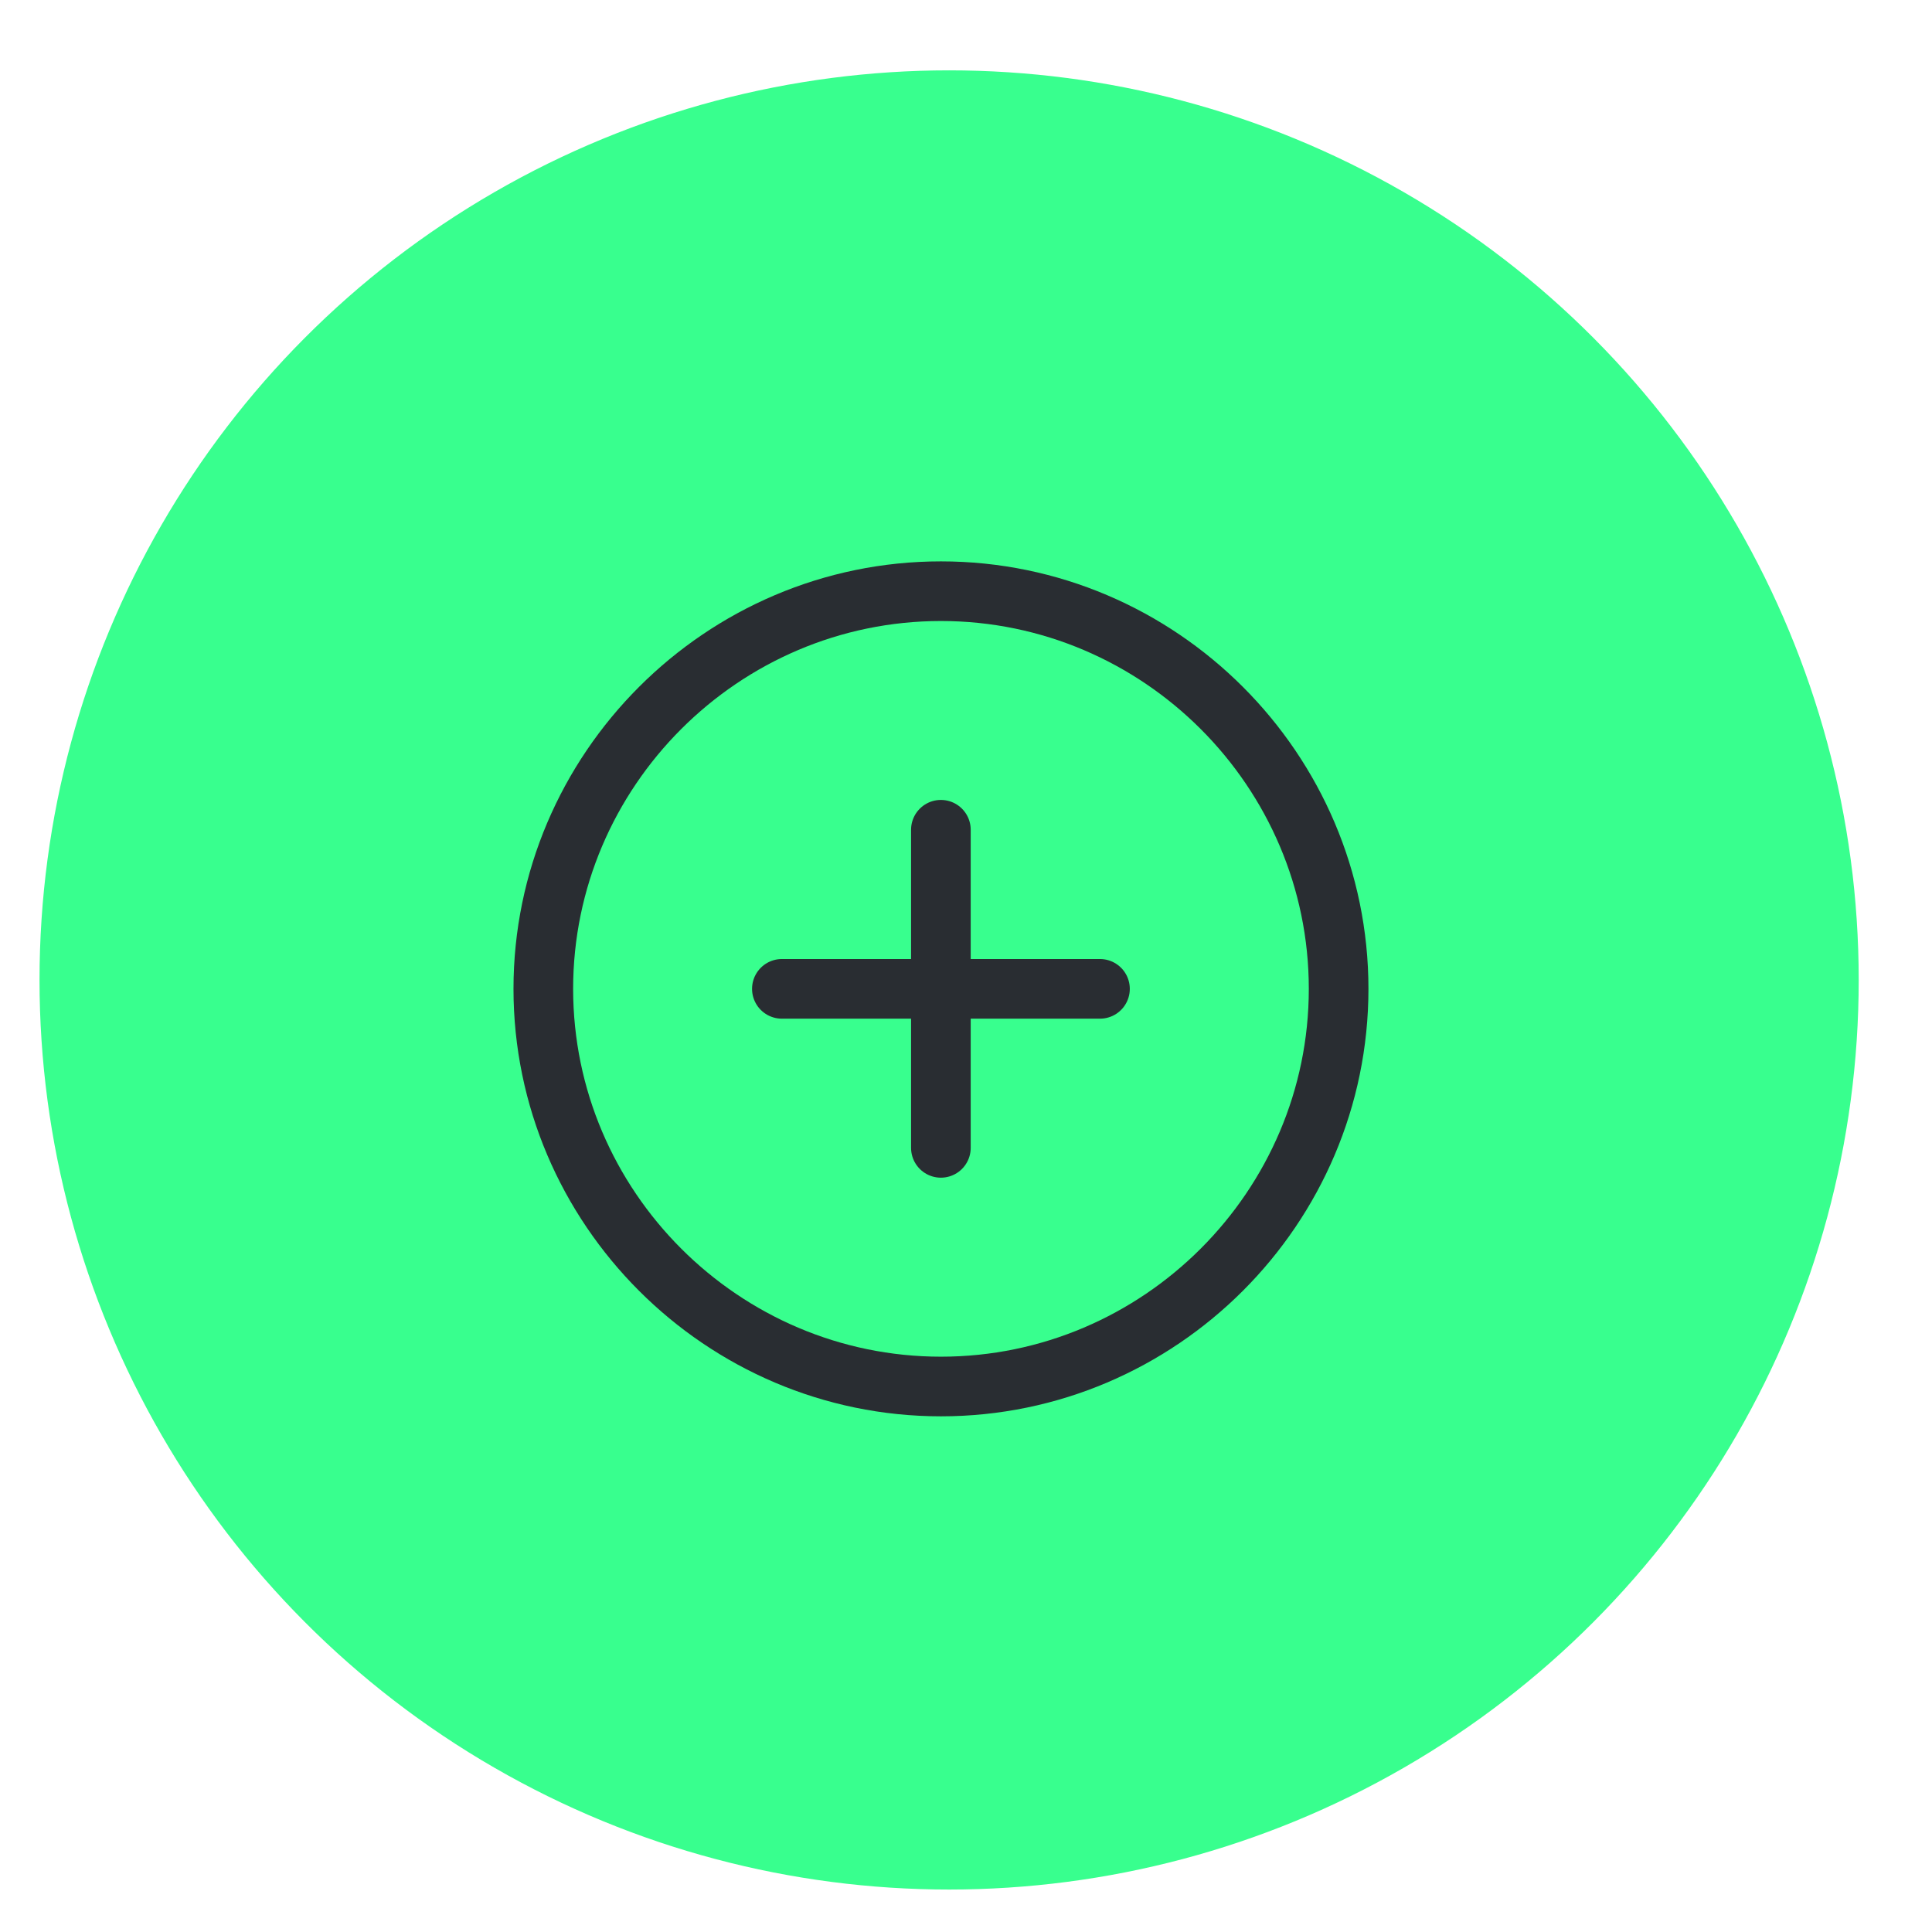 <svg width="23" height="23" viewBox="0 0 23 23" fill="none" xmlns="http://www.w3.org/2000/svg">
<circle cx="11.299" cy="11.666" r="10.558" fill="#38FF8E" stroke="#38FF8E" stroke-width="0.541"/>
<path d="M11.202 16.506C13.806 16.506 15.936 14.376 15.936 11.772C15.936 9.168 13.806 7.038 11.202 7.038C8.598 7.038 6.468 9.168 6.468 11.772C6.468 14.376 8.598 16.506 11.202 16.506Z" stroke="#292D32" stroke-width="0.71" stroke-linecap="round" stroke-linejoin="round"/>
<path d="M9.308 11.772H13.095" stroke="#292D32" stroke-width="0.71" stroke-linecap="round" stroke-linejoin="round"/>
<path d="M11.201 13.665V9.878" stroke="#292D32" stroke-width="0.71" stroke-linecap="round" stroke-linejoin="round"/>
</svg>

